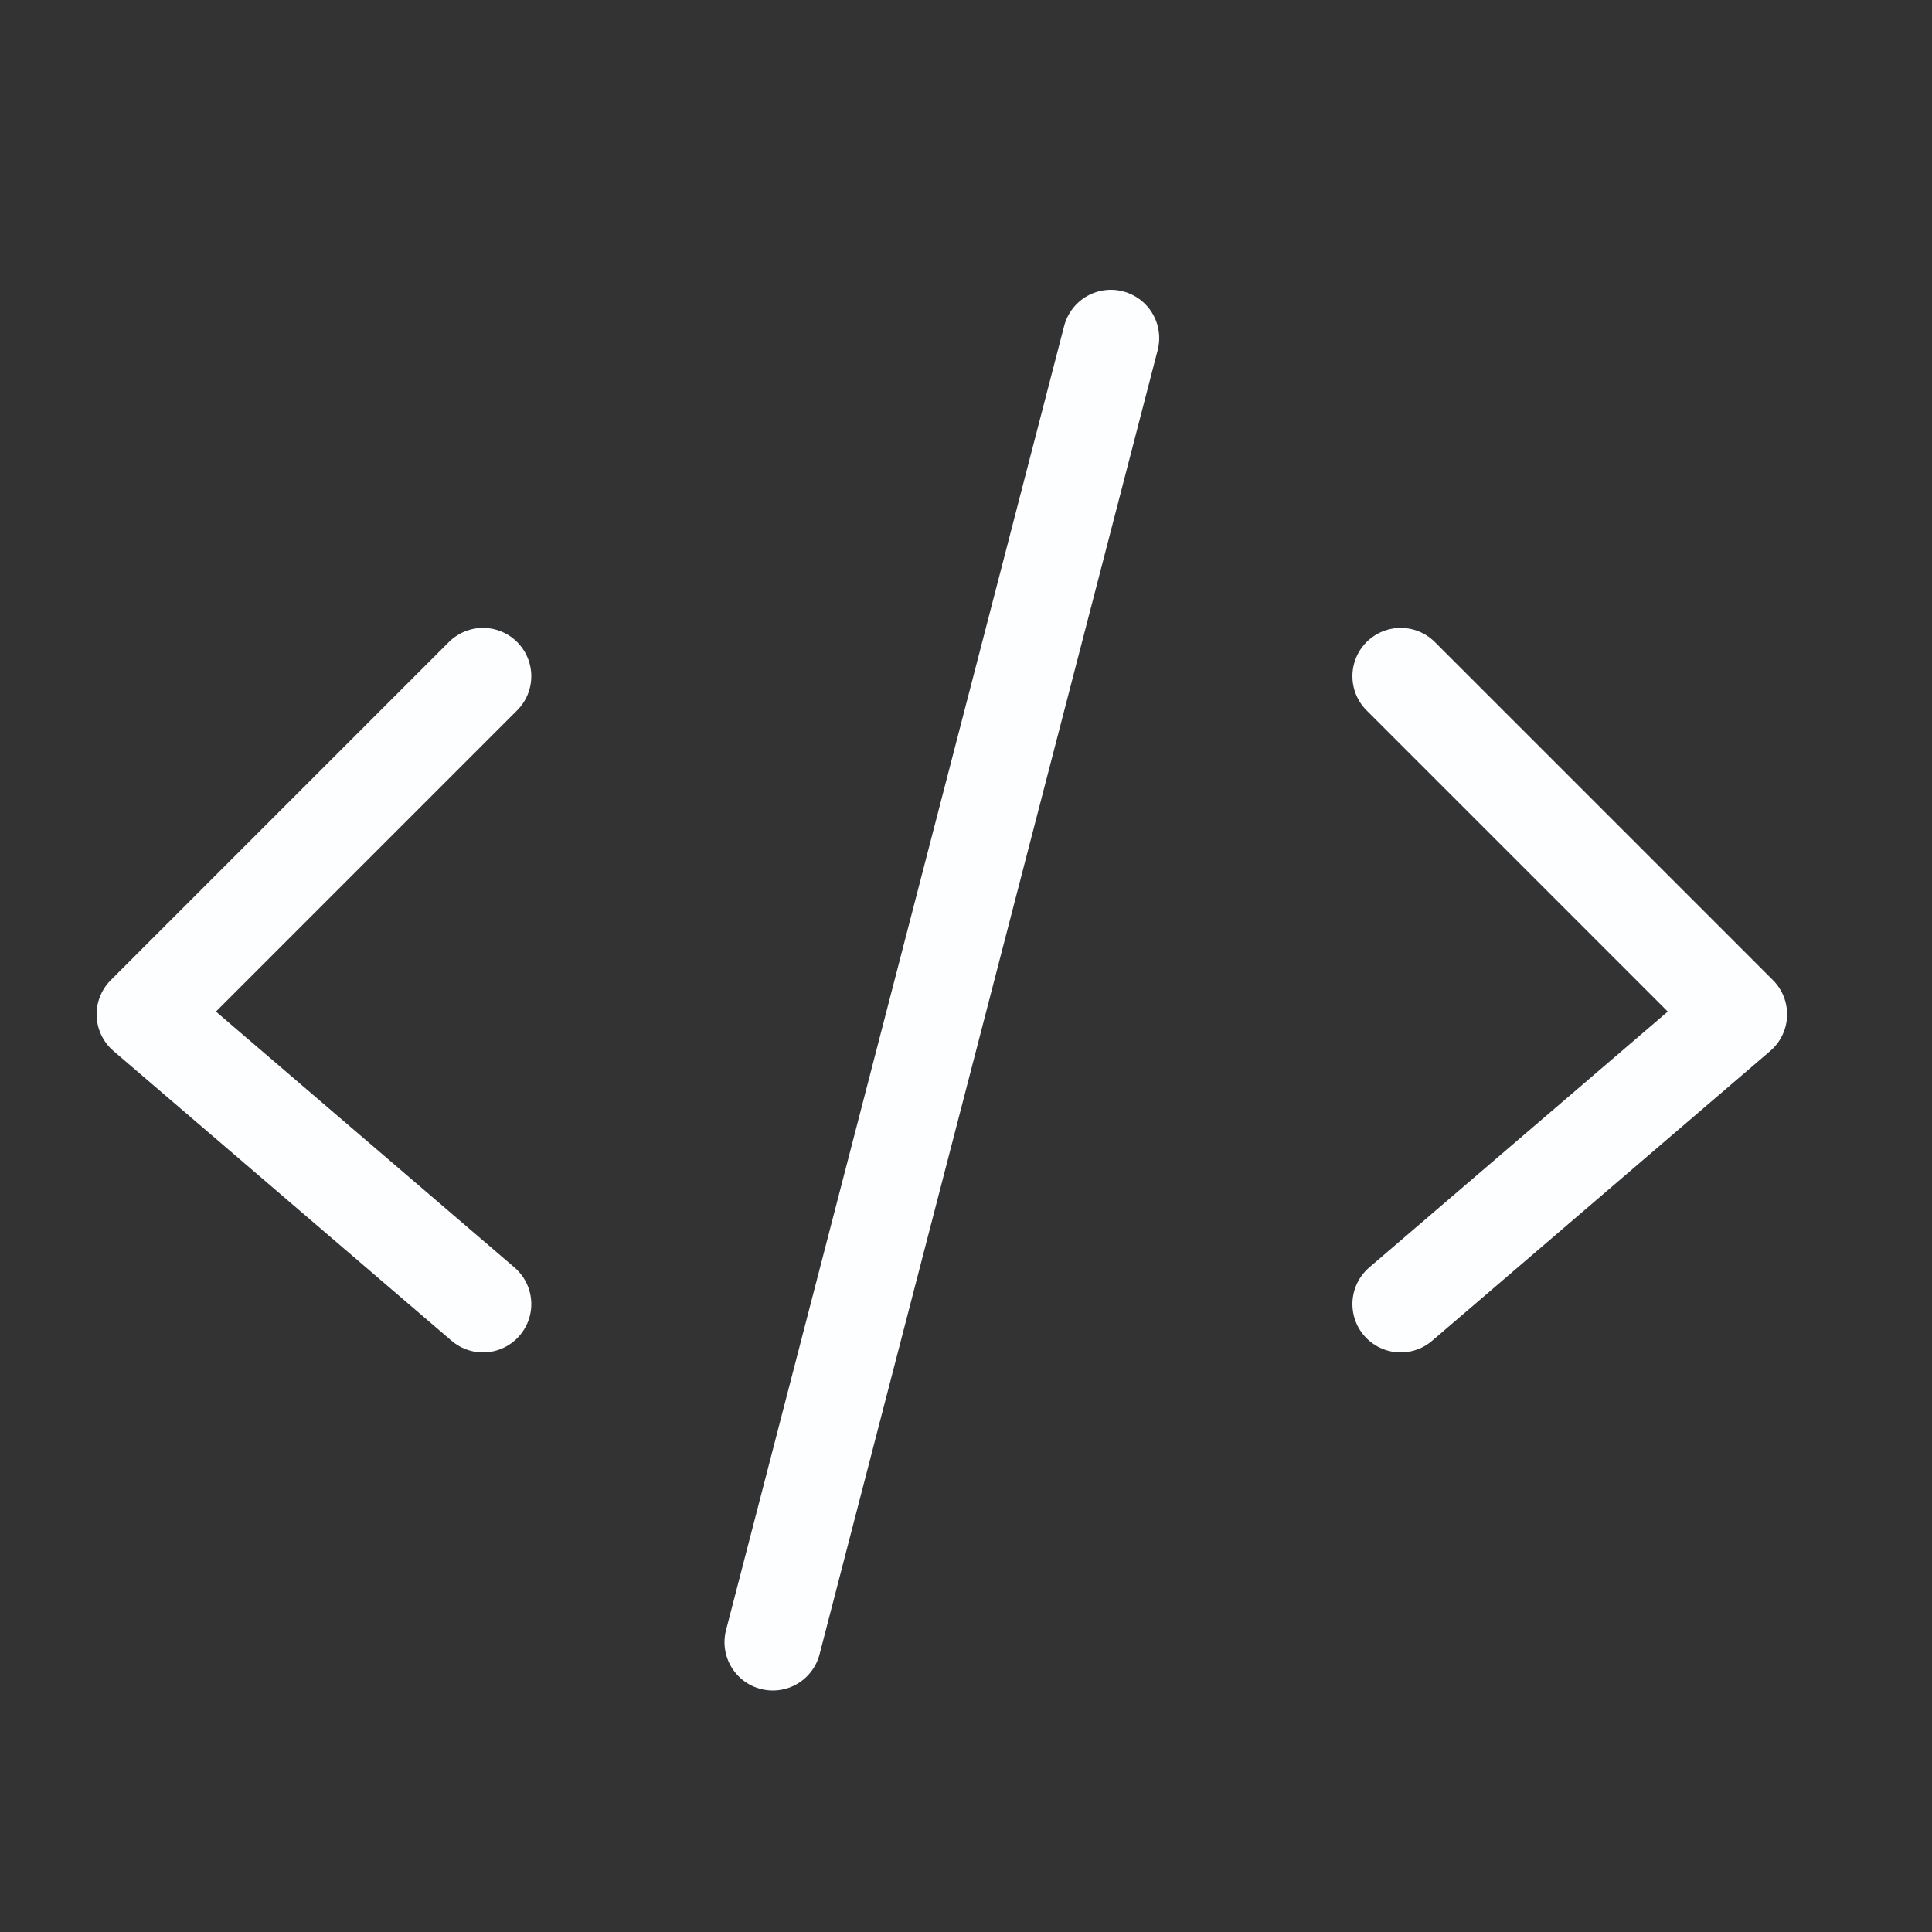 <svg width="40" height="40" viewBox="0 0 40 40" fill="none" xmlns="http://www.w3.org/2000/svg">
<rect x="0" y="0" width="40" height="40" fill="#333333" stroke="none"/>
<path d="M16 34L23 7M29 14L36 21L29 27M10 27L3 21L10 14" stroke="#FCFEFF" stroke-width="2" stroke-linecap="round" stroke-linejoin="round"/>
</svg>
